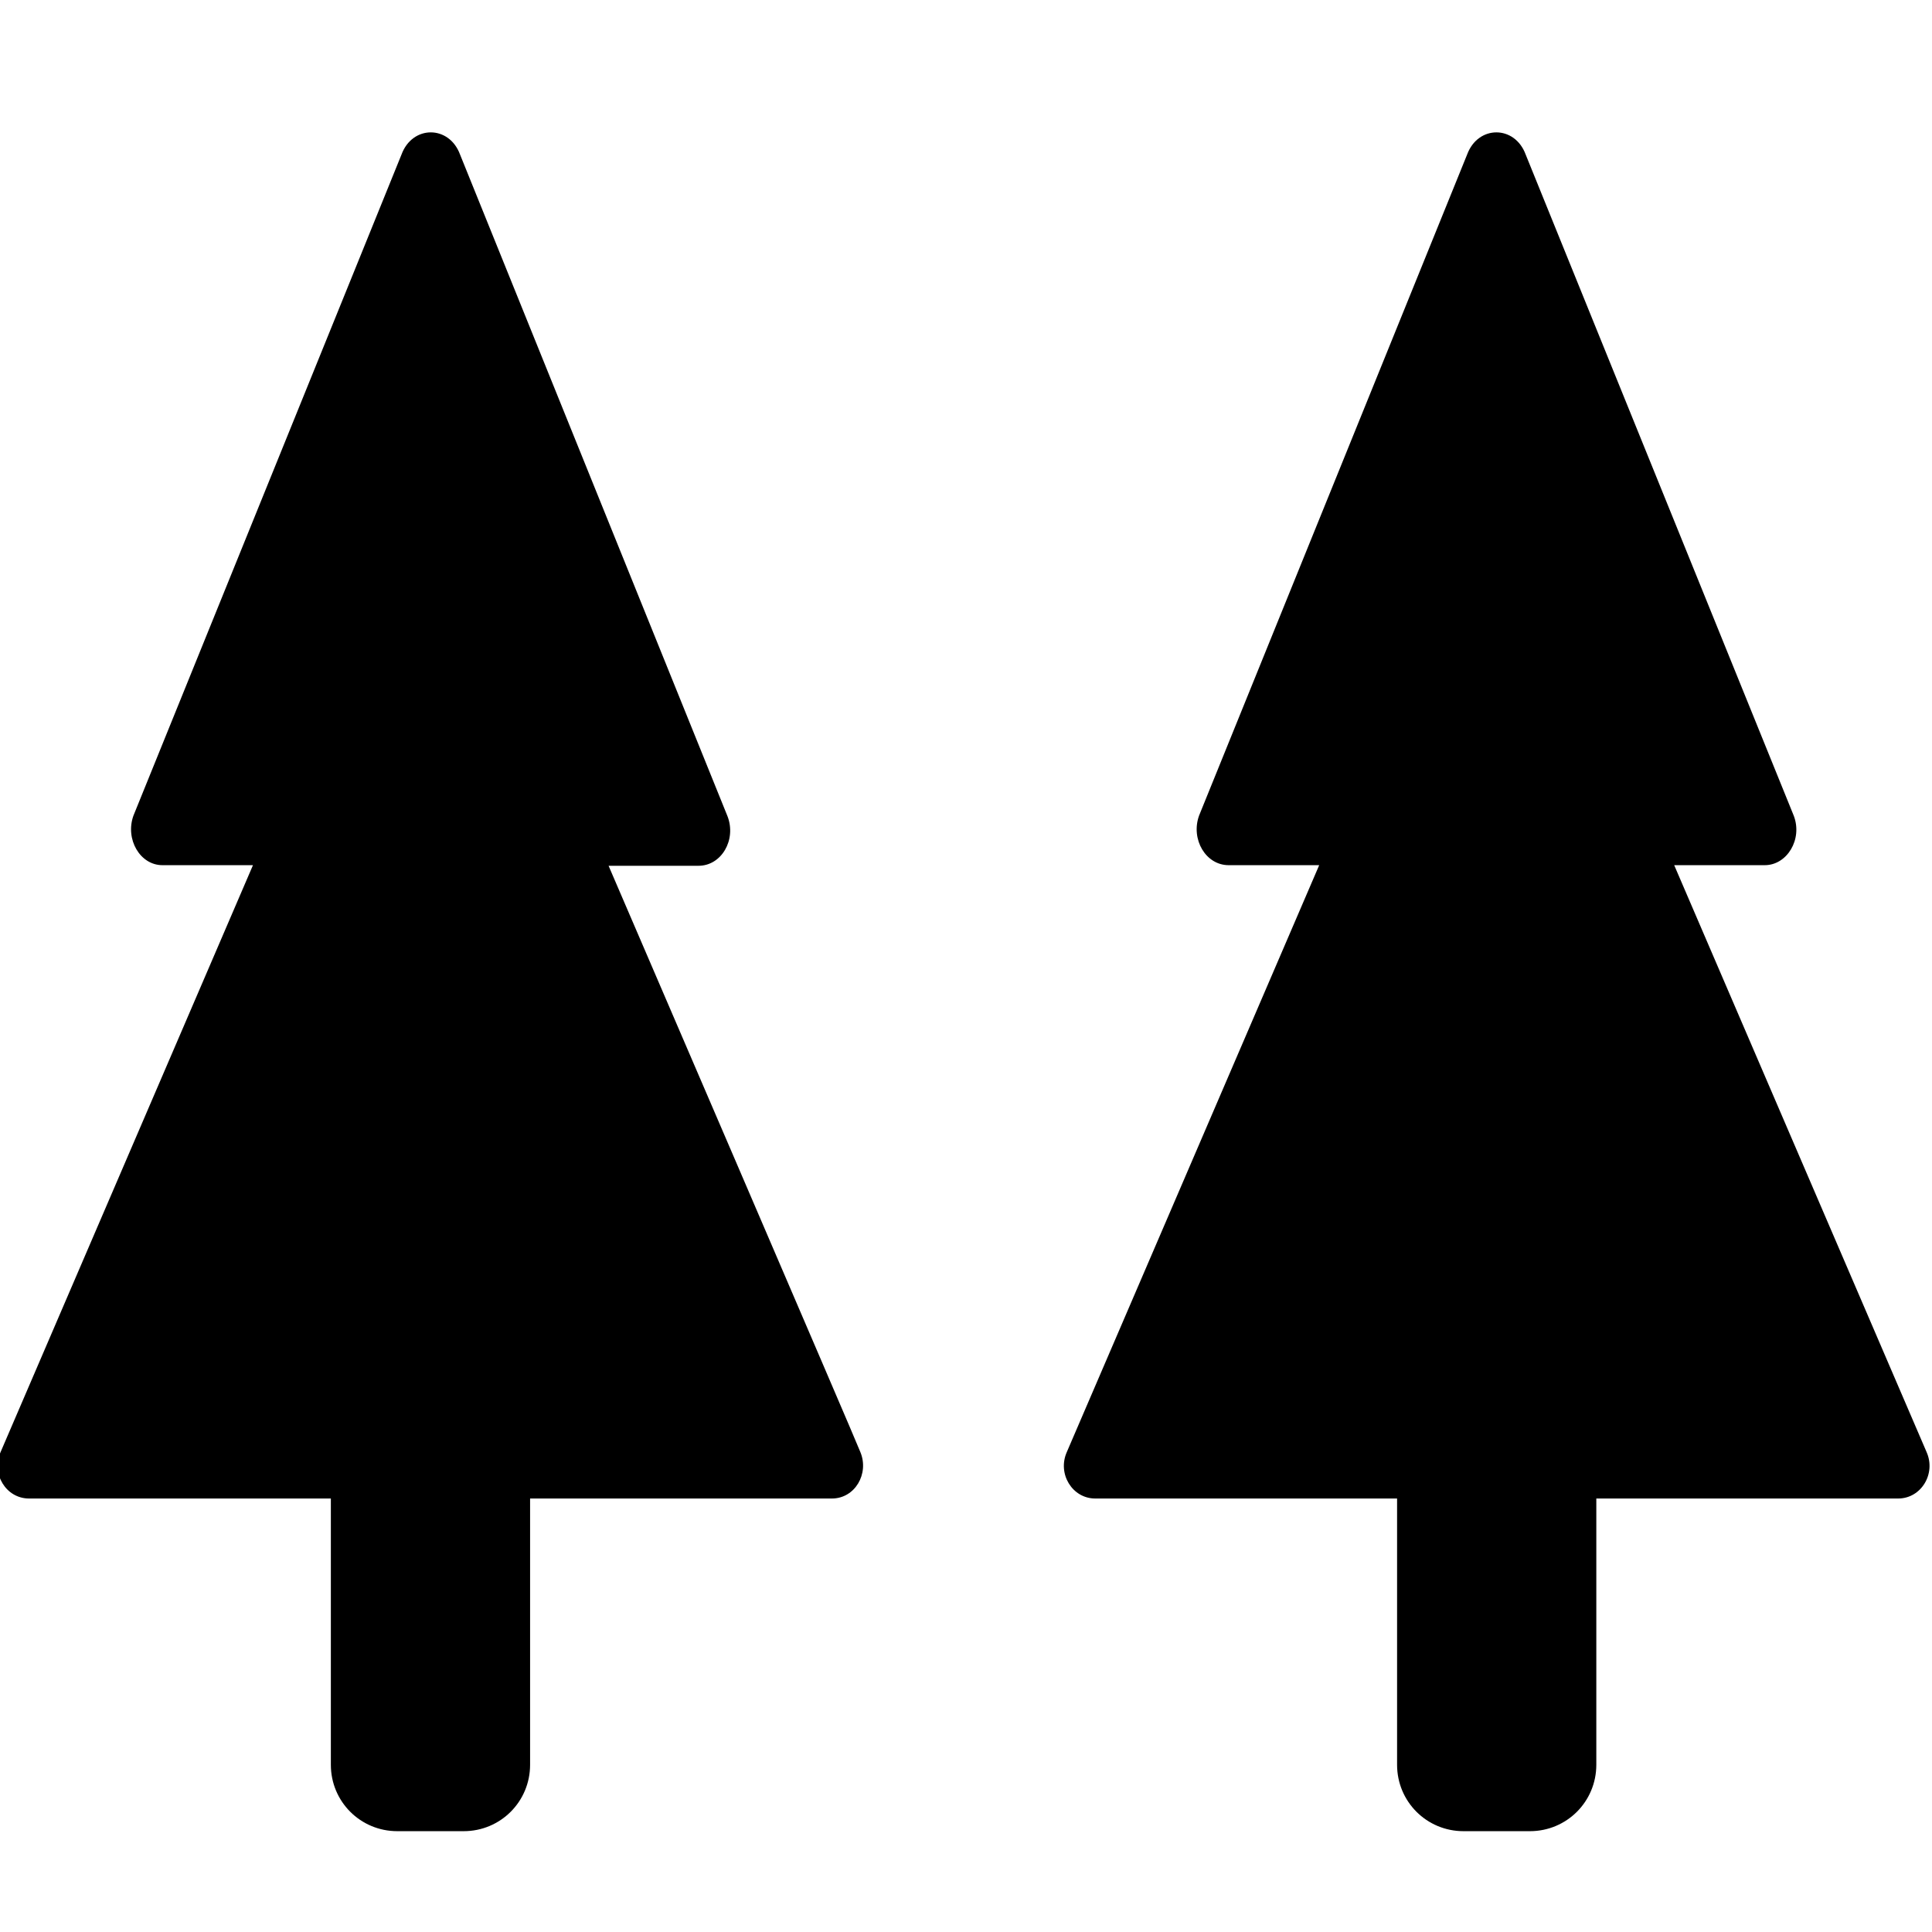 <?xml version="1.0" encoding="utf-8"?>
<!-- Generator: Adobe Illustrator 23.1.1, SVG Export Plug-In . SVG Version: 6.00 Build 0)  -->
<svg version="1.1" id="Layer_1" xmlns="http://www.w3.org/2000/svg" xmlns:xlink="http://www.w3.org/1999/xlink" x="0px" y="0px"
	 width="32px" height="32px" viewBox="0 0 32 32" enable-background="new 0 0 32 32" xml:space="preserve">
<path id="a_2_" fill-rule="evenodd" clip-rule="evenodd" d="M31.91,24.05l-4.18-9.72h1.5c0.37,0,0.63-0.43,0.48-0.82L25.27,2.56
	c-0.18-0.49-0.79-0.49-0.97,0l-4.44,10.95c-0.14,0.39,0.11,0.82,0.49,0.82h1.5l-4.18,9.72c-0.16,0.36,0.09,0.77,0.47,0.77h5v4.41
	c0,0.61,0.49,1.1,1.1,1.1h1.1c0.61,0,1.1-0.49,1.1-1.1v-4.41h5C31.82,24.82,32.07,24.41,31.91,24.05z M10.08,14.34h1.49
	c0.38,0,0.63-0.43,0.48-0.82L7.62,2.56c-0.18-0.49-0.79-0.49-0.97,0L2.21,13.51c-0.14,0.39,0.11,0.82,0.48,0.82h1.5l-4.18,9.72
	c-0.16,0.36,0.09,0.77,0.47,0.77h5v4.41c0,0.61,0.49,1.1,1.1,1.1h1.1c0.61,0,1.1-0.49,1.1-1.1v-4.41h5c0.38,0,0.62-0.41,0.47-0.77
	C14.26,24.05,10.08,14.34,10.08,14.34z"/>
</svg>
